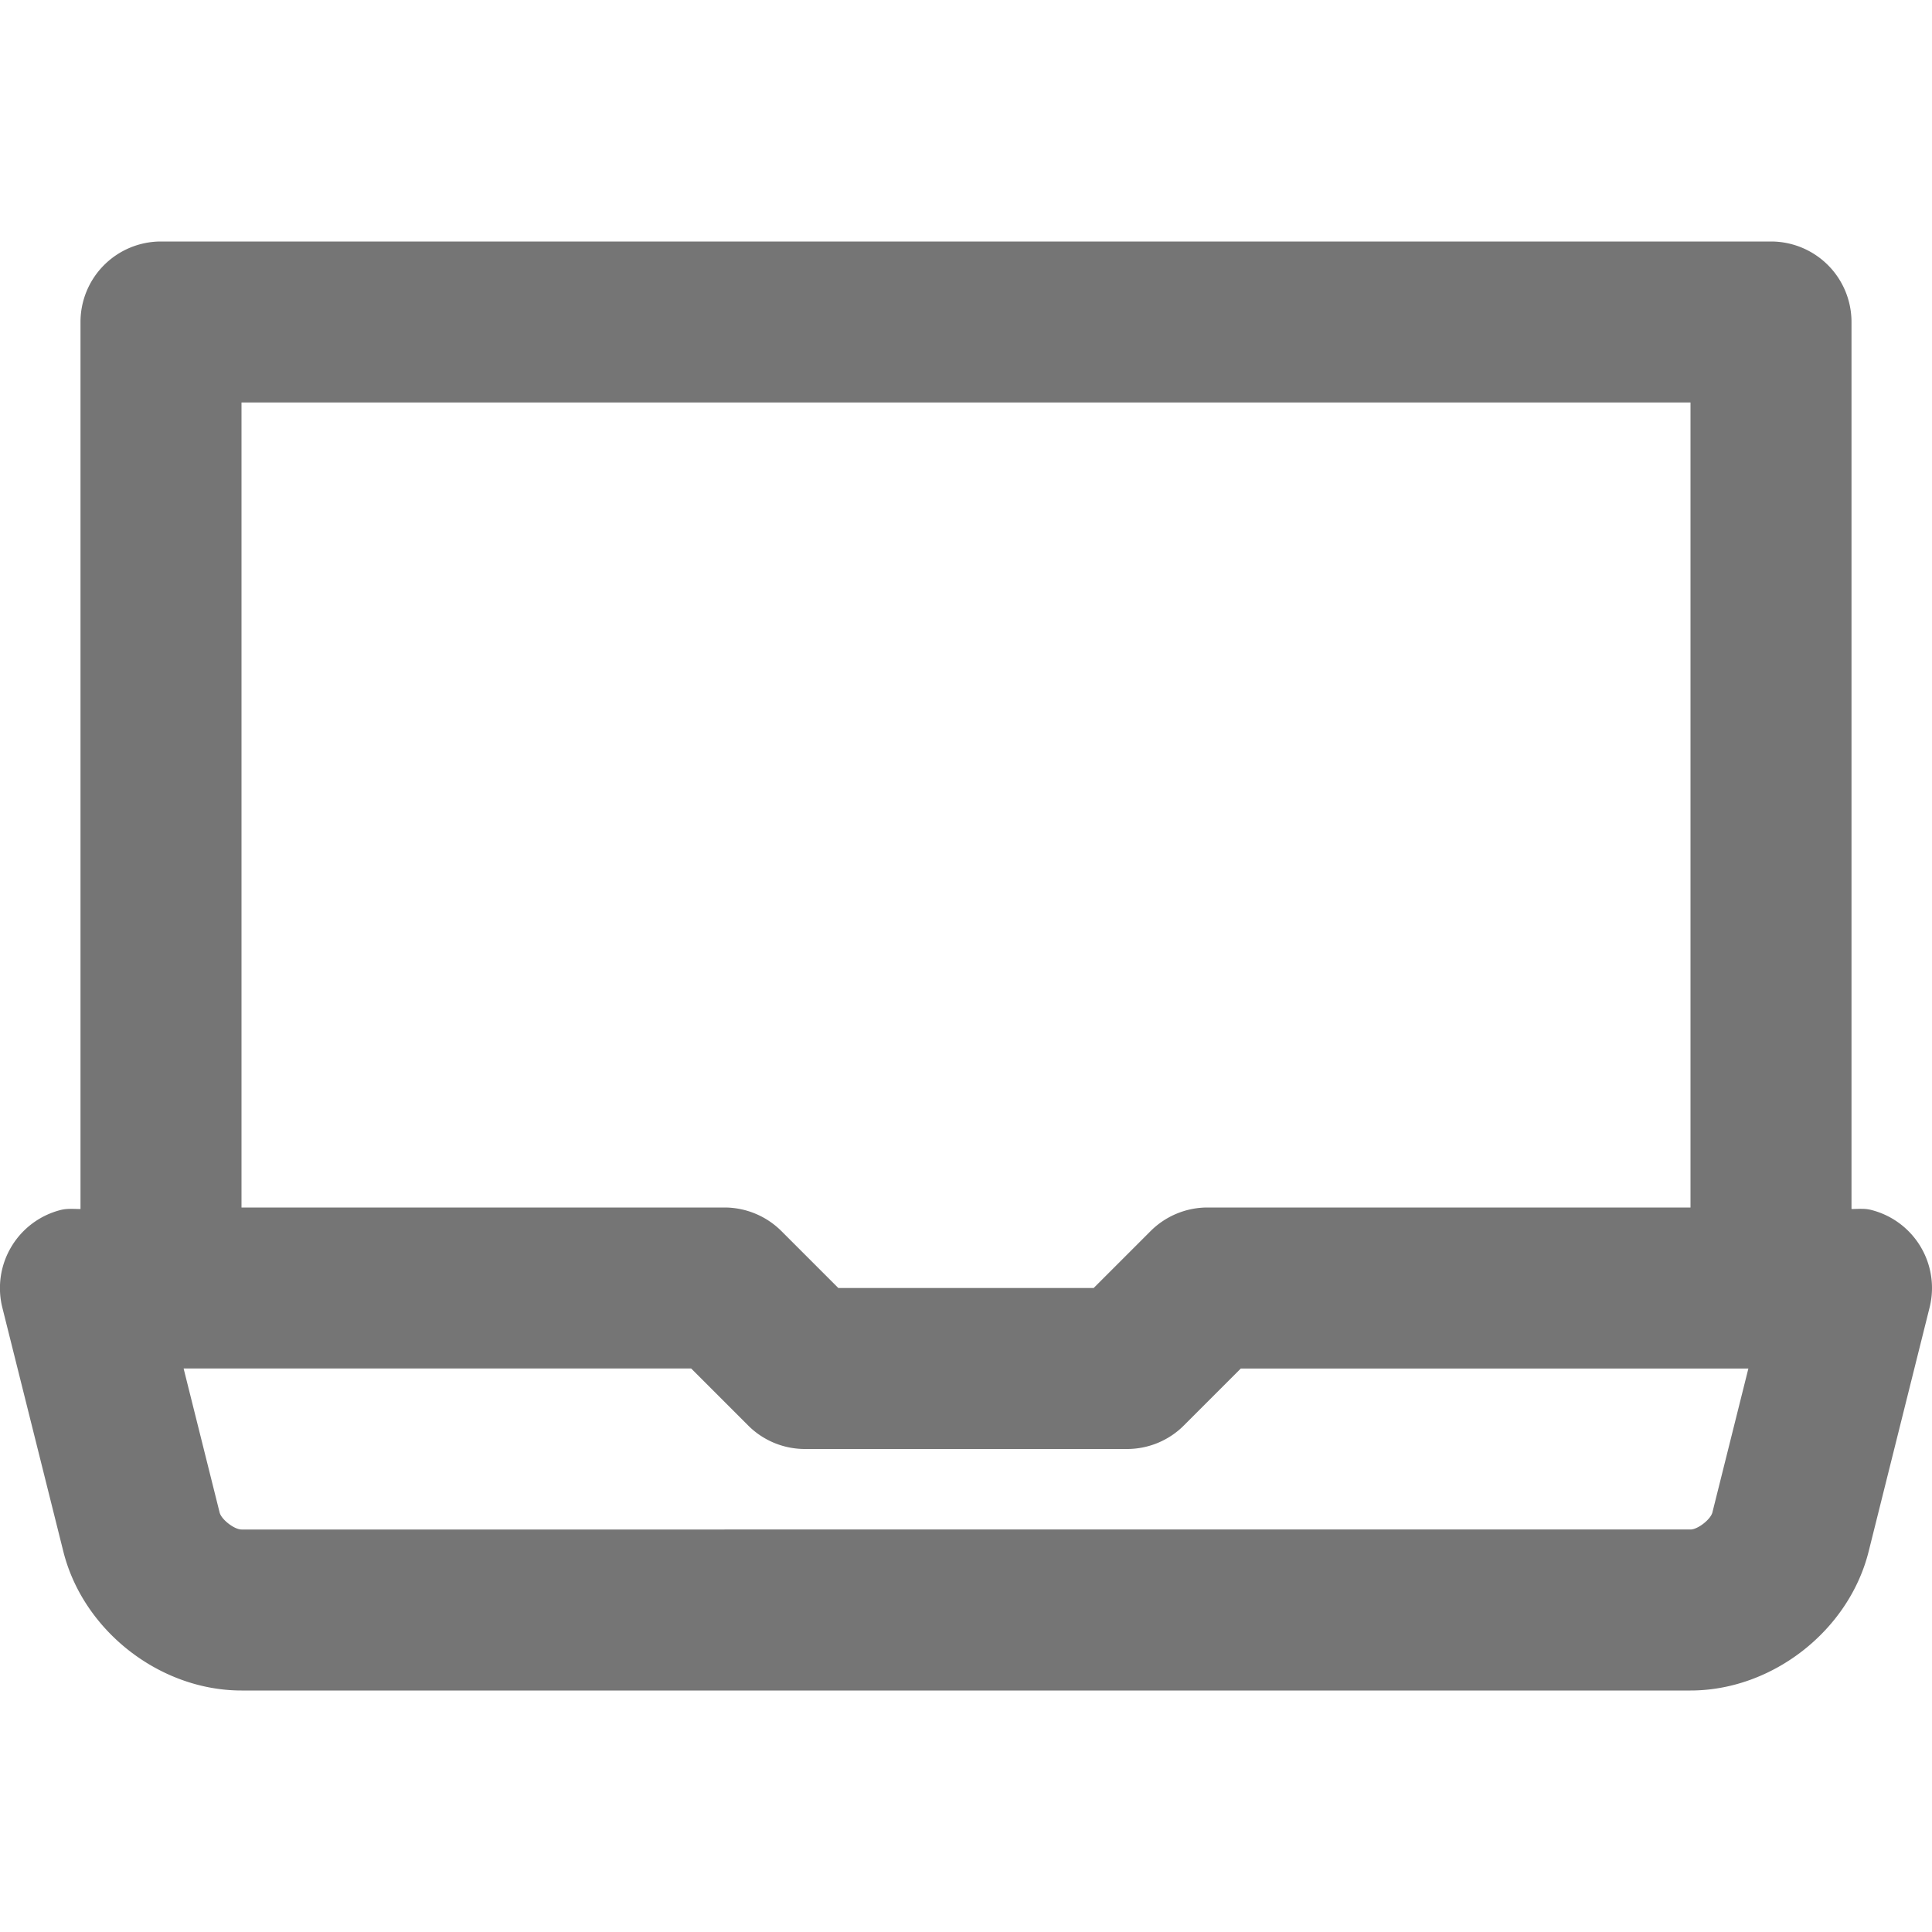 <svg xmlns="http://www.w3.org/2000/svg" width="24" height="24"><path fill="none" d="M0 0h24v24H0z"/><path fill="#757575" d="M23.243 15.03c-.082-.021-.162-.011-.243-.011V4a1 1 0 0 0-1-1H2a1 1 0 0 0-1 1v11.019c-.081 0-.161-.009-.243.011a1.001 1.001 0 0 0-.728 1.213l.758 3.031C1.034 20.258 1.985 21 3 21h18c1.015 0 1.967-.743 2.213-1.727l.757-3.03a1 1 0 0 0-.727-1.213zM3 5h18v10h-6c-.265 0-.52.106-.707.293l-.707.707h-3.172l-.707-.707A1.002 1.002 0 0 0 9 15H3V5zm18 14H3c-.09 0-.251-.125-.272-.212L2.281 17h6.305l.707.707A.997.997 0 0 0 10 18h4c.265 0 .52-.105.707-.293l.707-.707h6.305l-.447 1.788c-.022.087-.182.212-.272.212z"/></svg>